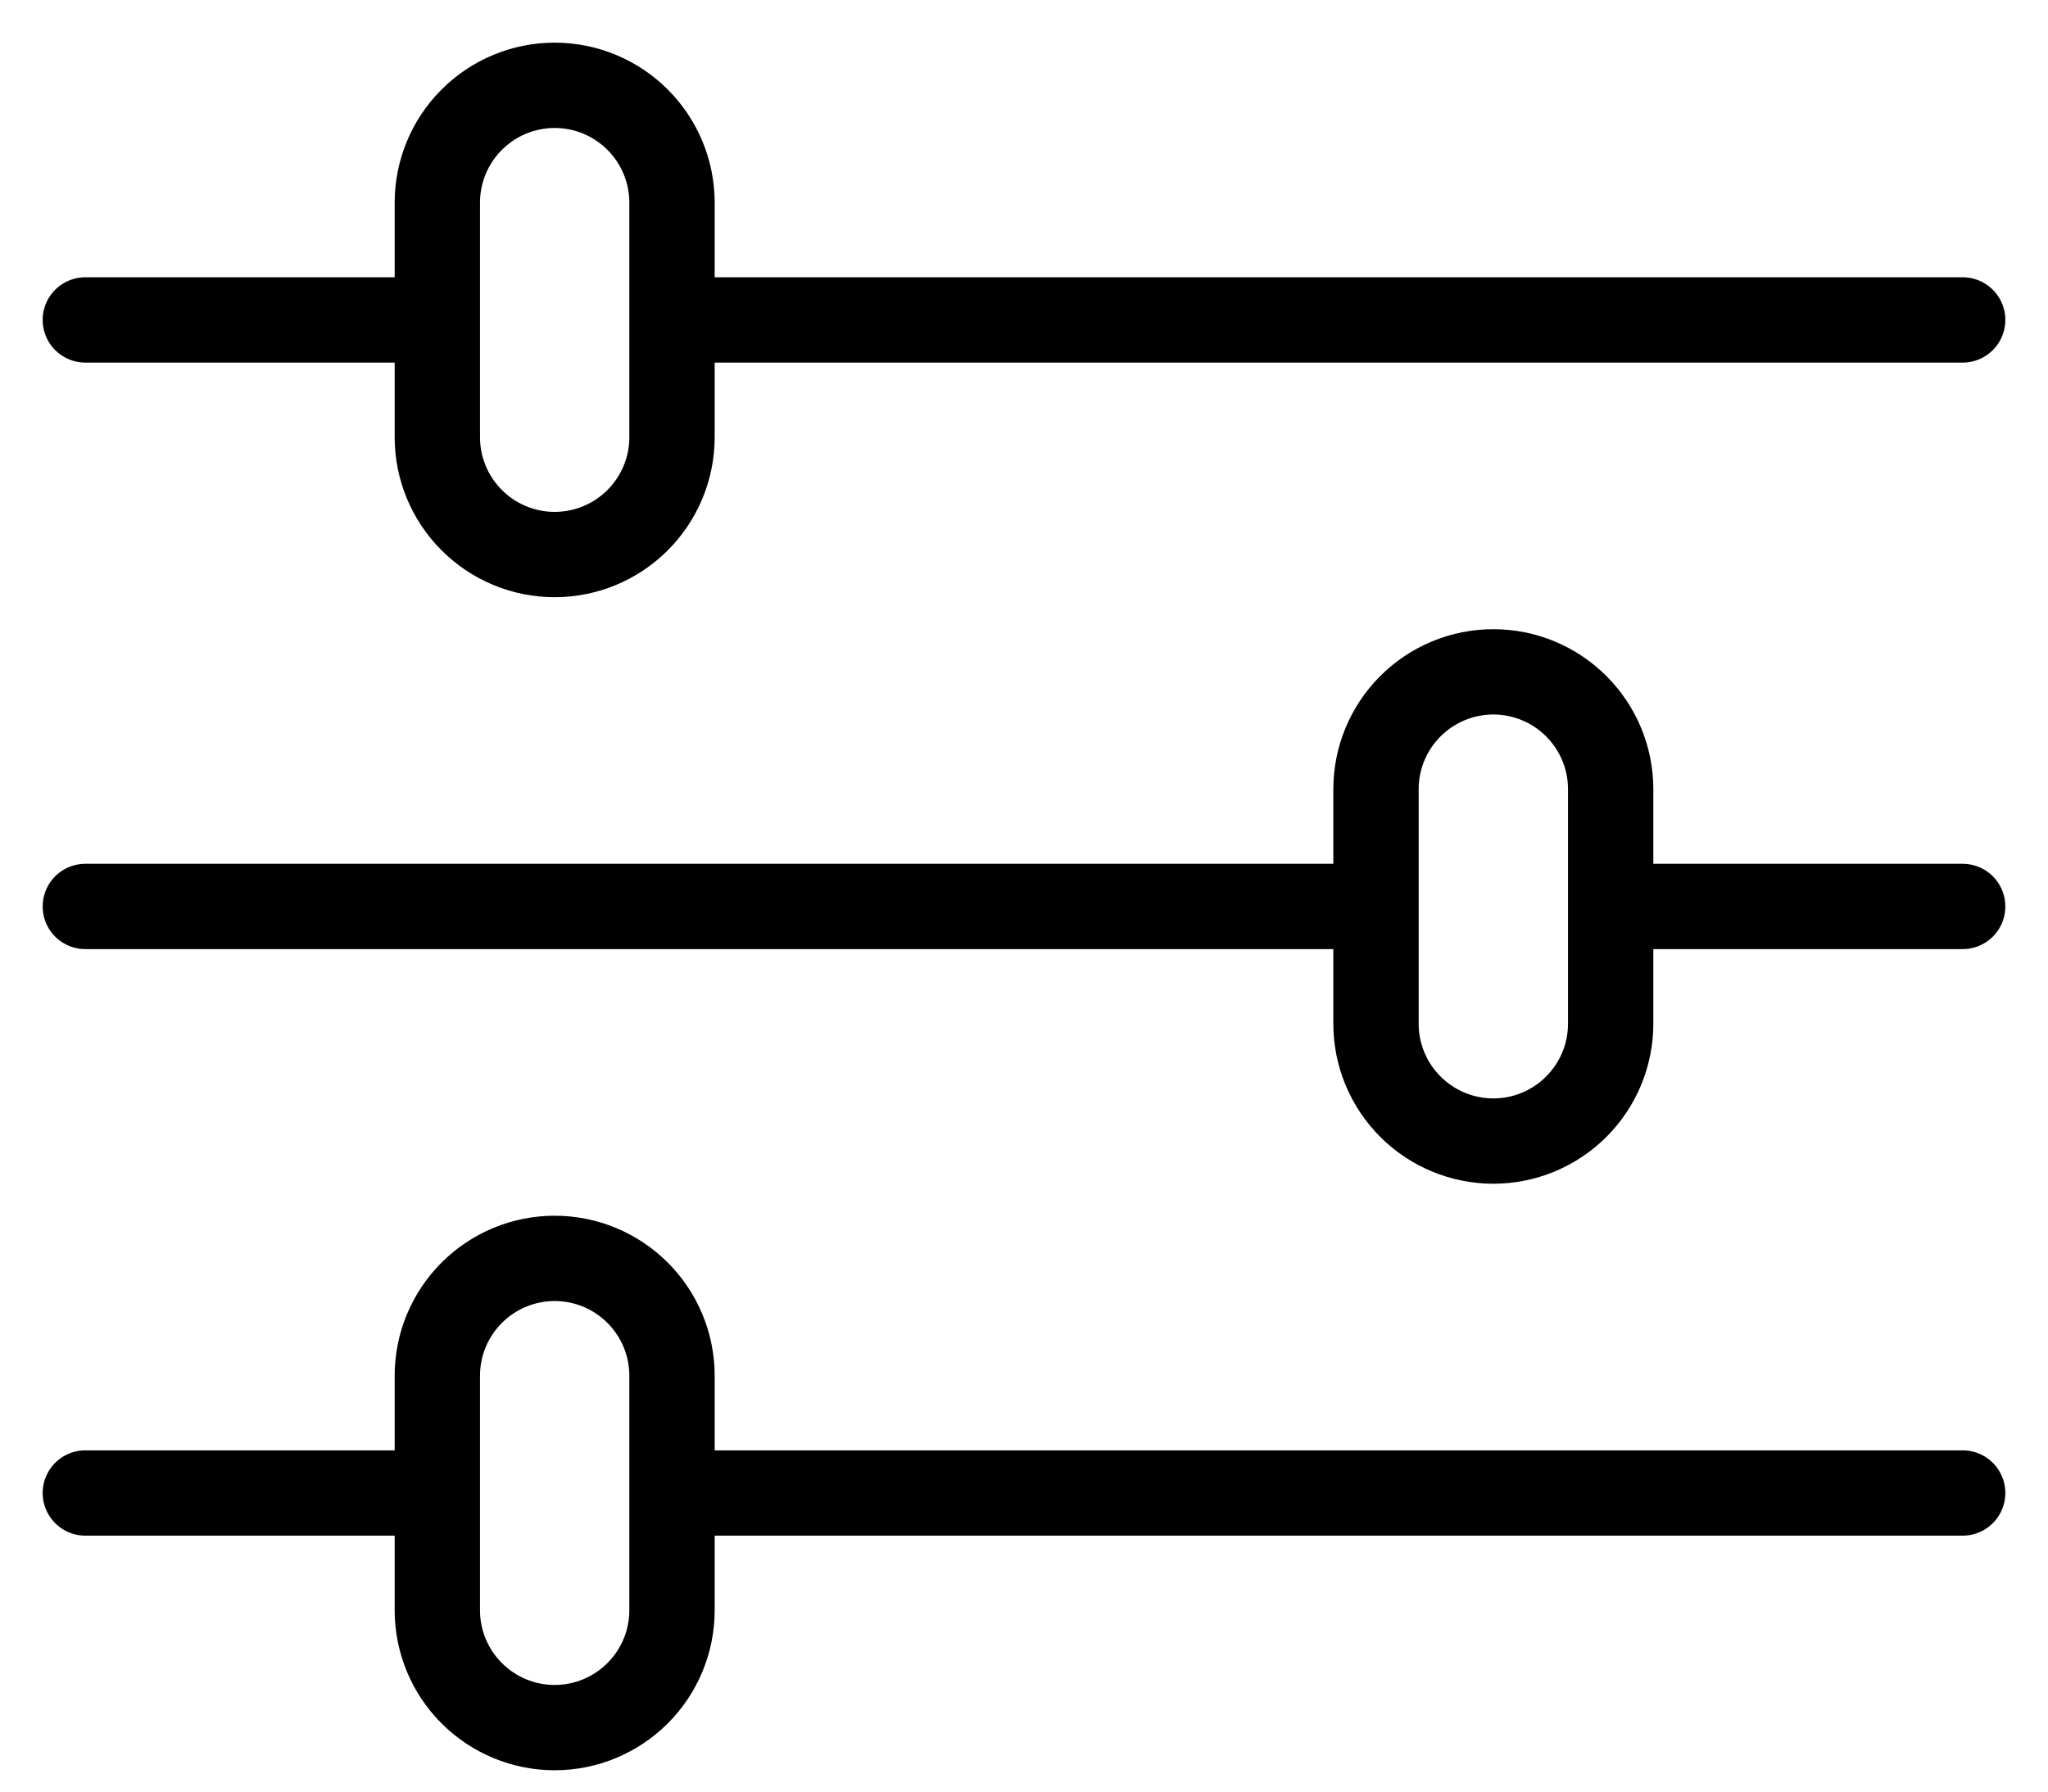 <svg width="24" height="21" viewBox="0 0 24 21" fill="none" xmlns="http://www.w3.org/2000/svg">
<path d="M23 3.75H7.875M5.125 3.75H1M23 17.5H7.875M5.125 17.5H1M16.125 10.625H1M23 10.625H18.875M6.5 1C6.865 1 7.214 1.145 7.472 1.403C7.73 1.661 7.875 2.01 7.875 2.375V5.125C7.875 5.49 7.73 5.839 7.472 6.097C7.214 6.355 6.865 6.5 6.5 6.5C6.135 6.5 5.786 6.355 5.528 6.097C5.27 5.839 5.125 5.49 5.125 5.125V2.375C5.125 2.01 5.27 1.661 5.528 1.403C5.786 1.145 6.135 1 6.5 1ZM6.5 14.75C6.865 14.75 7.214 14.895 7.472 15.153C7.73 15.411 7.875 15.76 7.875 16.125V18.875C7.875 19.24 7.73 19.589 7.472 19.847C7.214 20.105 6.865 20.25 6.5 20.25C6.135 20.25 5.786 20.105 5.528 19.847C5.27 19.589 5.125 19.24 5.125 18.875V16.125C5.125 15.76 5.27 15.411 5.528 15.153C5.786 14.895 6.135 14.75 6.5 14.75ZM17.5 7.875C17.865 7.875 18.214 8.02 18.472 8.278C18.73 8.536 18.875 8.885 18.875 9.25V12C18.875 12.365 18.73 12.714 18.472 12.972C18.214 13.23 17.865 13.375 17.5 13.375C17.135 13.375 16.786 13.23 16.528 12.972C16.27 12.714 16.125 12.365 16.125 12V9.25C16.125 8.885 16.27 8.536 16.528 8.278C16.786 8.02 17.135 7.875 17.5 7.875Z" stroke="black" stroke-linecap="round" stroke-linejoin="round"/>
</svg>

